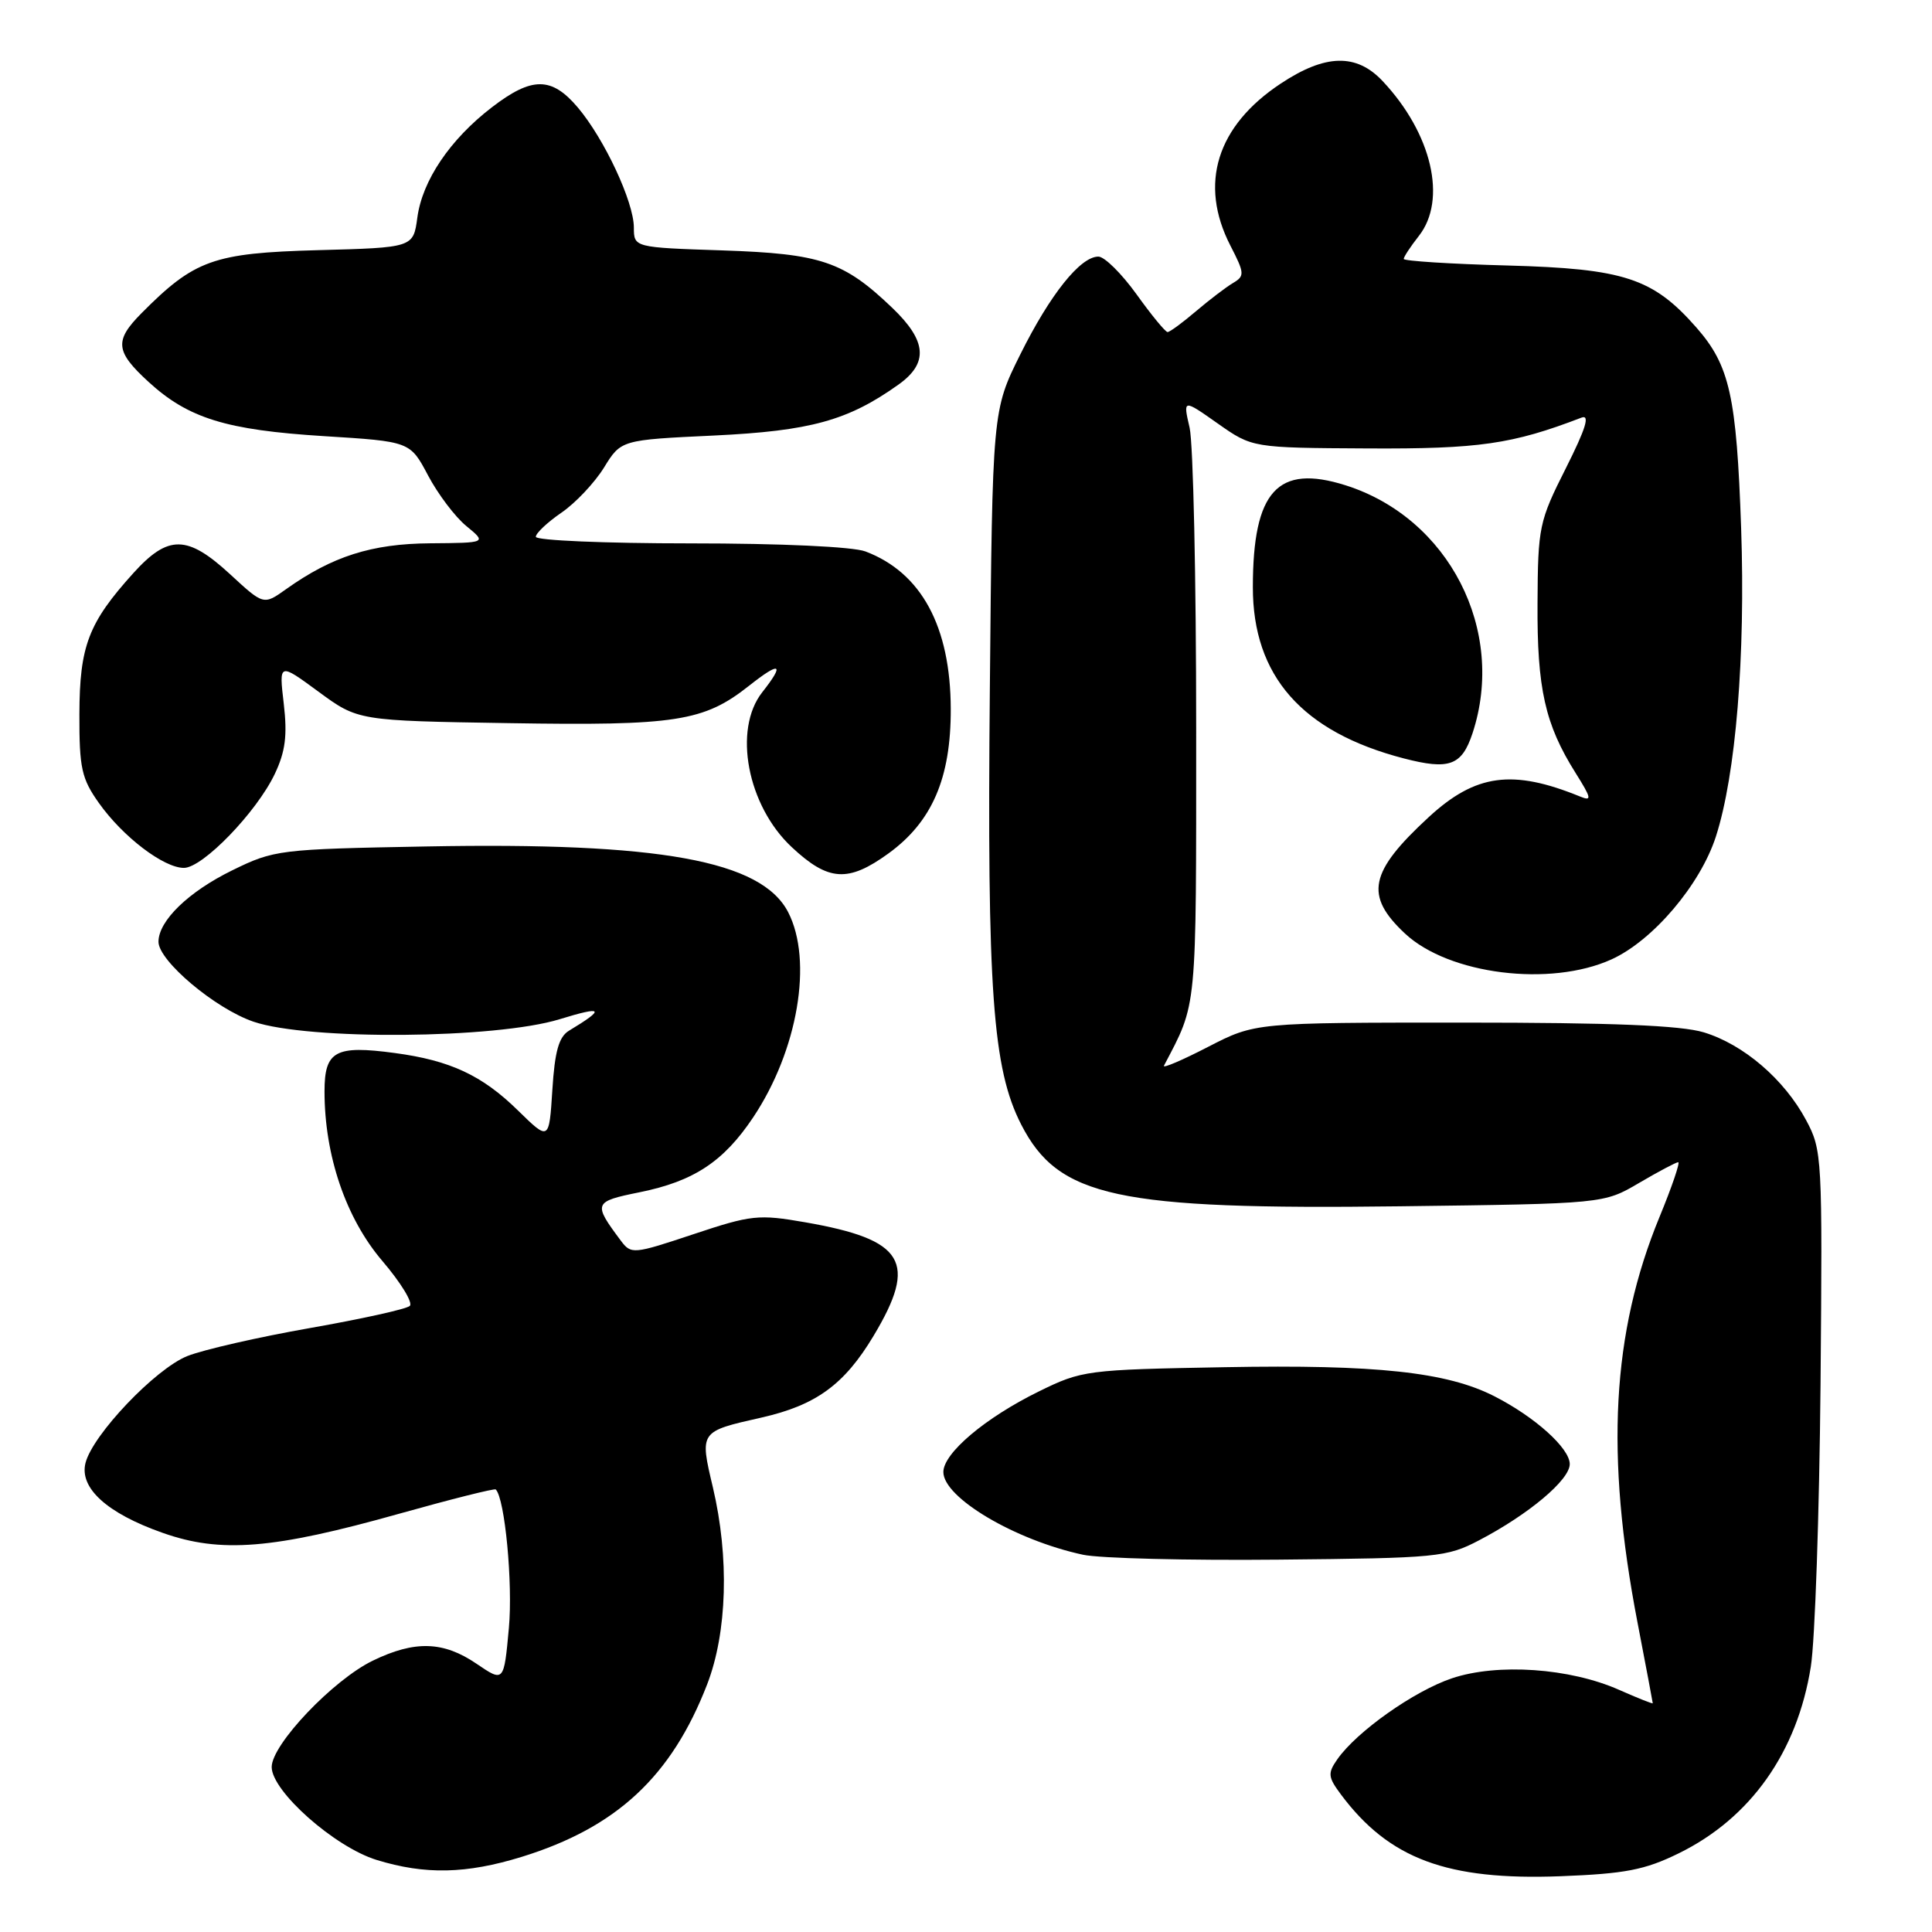 <?xml version="1.0" encoding="UTF-8" standalone="no"?>
<!DOCTYPE svg PUBLIC "-//W3C//DTD SVG 1.1//EN" "http://www.w3.org/Graphics/SVG/1.1/DTD/svg11.dtd" >
<svg xmlns="http://www.w3.org/2000/svg" xmlns:xlink="http://www.w3.org/1999/xlink" version="1.1" viewBox="0 0 256 256">
 <g >
 <path fill="currentColor"
d=" M 222.43 245.58 C 231.95 240.92 238.14 232.18 239.94 220.86 C 240.50 217.36 241.07 200.55 241.23 183.50 C 241.49 153.24 241.45 152.40 239.31 148.41 C 236.42 143.01 231.03 138.39 225.76 136.79 C 222.72 135.87 213.60 135.50 193.91 135.50 C 166.32 135.50 166.32 135.50 160.09 138.71 C 156.66 140.48 154.03 141.61 154.23 141.21 C 158.66 132.75 158.50 134.46 158.50 96.50 C 158.50 76.70 158.11 58.78 157.63 56.68 C 156.75 52.87 156.75 52.87 161.35 56.11 C 165.94 59.34 165.94 59.34 181.22 59.42 C 195.94 59.50 200.39 58.86 209.55 55.34 C 210.71 54.90 210.14 56.76 207.48 62.05 C 203.94 69.07 203.78 69.81 203.73 79.94 C 203.66 91.24 204.73 95.99 208.76 102.40 C 210.89 105.79 210.97 106.20 209.36 105.54 C 200.41 101.89 195.52 102.56 189.33 108.26 C 181.42 115.55 180.78 118.66 186.17 123.70 C 191.98 129.13 205.42 130.81 213.54 127.12 C 219.02 124.63 225.29 117.25 227.36 110.86 C 230.01 102.65 231.29 86.96 230.71 70.00 C 230.10 52.49 229.20 48.44 224.79 43.41 C 219.03 36.85 215.22 35.60 199.75 35.18 C 192.19 34.98 186.00 34.58 186.00 34.31 C 186.00 34.04 186.90 32.67 188.00 31.27 C 191.78 26.47 189.73 17.68 183.21 10.75 C 179.74 7.05 175.62 7.15 169.71 11.07 C 161.22 16.69 158.83 24.36 163.03 32.54 C 164.92 36.21 164.95 36.57 163.38 37.50 C 162.45 38.05 160.24 39.74 158.46 41.25 C 156.69 42.76 155.00 44.00 154.71 44.00 C 154.42 44.00 152.57 41.75 150.60 39.00 C 148.62 36.25 146.35 34.00 145.54 34.00 C 143.15 34.00 139.15 39.01 135.20 46.95 C 131.50 54.39 131.50 54.39 131.16 91.23 C 130.78 131.28 131.53 141.61 135.31 149.00 C 140.25 158.65 147.94 160.31 185.50 159.84 C 212.50 159.50 212.50 159.50 217.18 156.75 C 219.75 155.24 222.09 154.00 222.37 154.00 C 222.65 154.00 221.54 157.26 219.90 161.24 C 213.57 176.60 212.69 192.73 216.98 215.00 C 218.09 220.77 219.00 225.58 219.00 225.69 C 219.00 225.80 216.99 225.00 214.53 223.91 C 208.00 221.02 198.43 220.36 192.40 222.38 C 187.39 224.06 179.79 229.42 177.20 233.12 C 175.91 234.97 175.96 235.47 177.69 237.79 C 184.06 246.32 191.76 249.18 206.77 248.61 C 215.34 248.28 217.94 247.78 222.43 245.58 Z  M 69.14 246.04 C 81.71 242.15 88.98 235.38 93.70 223.19 C 96.36 216.30 96.65 206.37 94.46 197.08 C 92.70 189.65 92.68 189.69 100.88 187.84 C 108.13 186.20 111.88 183.47 115.75 177.01 C 121.64 167.19 119.87 164.26 106.70 161.96 C 100.50 160.88 99.56 160.98 91.88 163.54 C 83.90 166.20 83.63 166.22 82.26 164.39 C 78.55 159.42 78.64 159.22 84.75 157.98 C 91.92 156.53 95.87 153.93 99.79 148.07 C 105.72 139.20 107.75 127.29 104.43 120.86 C 100.89 114.03 87.42 111.58 56.49 112.16 C 36.97 112.52 36.33 112.60 30.76 115.33 C 24.98 118.16 21.00 122.01 21.00 124.79 C 21.00 127.32 28.52 133.65 33.59 135.38 C 40.88 137.86 65.68 137.66 74.16 135.05 C 79.95 133.27 80.26 133.64 75.40 136.57 C 74.05 137.38 73.51 139.31 73.19 144.41 C 72.76 151.18 72.76 151.18 68.63 147.14 C 63.88 142.48 59.64 140.51 52.31 139.53 C 44.44 138.47 43.00 139.25 43.00 144.61 C 43.00 153.12 45.83 161.42 50.66 167.08 C 53.11 169.95 54.75 172.63 54.30 173.04 C 53.86 173.46 47.91 174.77 41.09 175.97 C 34.26 177.17 26.94 178.84 24.81 179.69 C 20.59 181.38 12.29 190.09 11.33 193.85 C 10.49 197.16 14.17 200.51 21.52 203.10 C 29.24 205.84 36.17 205.28 52.95 200.56 C 59.80 198.64 65.53 197.20 65.69 197.36 C 66.90 198.57 67.97 209.80 67.43 215.71 C 66.77 222.92 66.77 222.92 63.15 220.46 C 58.75 217.46 54.97 217.35 49.41 220.04 C 44.14 222.59 36.00 231.15 36.00 234.14 C 36.00 237.35 44.33 244.73 49.90 246.45 C 56.35 248.43 61.77 248.31 69.14 246.04 Z  M 196.00 204.09 C 202.59 200.64 208.00 196.09 208.00 194.00 C 208.00 191.90 203.40 187.76 198.01 185.01 C 191.73 181.80 182.34 180.79 162.30 181.16 C 143.94 181.49 143.36 181.57 137.64 184.38 C 130.55 187.86 125.00 192.55 125.00 195.05 C 125.00 198.45 134.48 204.07 143.50 206.01 C 145.70 206.49 157.40 206.78 169.50 206.66 C 190.46 206.46 191.71 206.34 196.00 204.09 Z  M 117.72 113.09 C 123.51 108.89 126.01 103.11 125.98 93.93 C 125.95 83.01 122.08 75.87 114.68 73.07 C 113.03 72.44 103.48 72.00 91.43 72.00 C 80.20 72.00 71.00 71.61 71.00 71.13 C 71.00 70.65 72.52 69.22 74.38 67.94 C 76.24 66.67 78.78 63.98 80.03 61.96 C 82.29 58.29 82.29 58.29 94.61 57.71 C 107.38 57.10 112.36 55.73 119.04 50.97 C 123.05 48.12 122.82 45.19 118.25 40.81 C 111.79 34.63 108.82 33.62 95.75 33.18 C 84.00 32.79 84.00 32.79 83.99 30.14 C 83.98 26.75 80.09 18.42 76.57 14.25 C 73.09 10.14 70.49 10.13 65.16 14.23 C 59.62 18.49 55.96 23.92 55.30 28.83 C 54.76 32.81 54.76 32.81 42.06 33.15 C 28.28 33.53 25.77 34.43 18.75 41.50 C 15.13 45.15 15.28 46.57 19.68 50.60 C 24.95 55.43 29.96 56.98 42.92 57.79 C 54.34 58.50 54.34 58.50 56.72 63.00 C 58.03 65.47 60.31 68.50 61.80 69.71 C 64.50 71.93 64.50 71.93 57.00 71.99 C 49.24 72.05 44.03 73.71 37.89 78.08 C 34.93 80.19 34.93 80.19 30.49 76.09 C 24.81 70.86 22.29 70.83 17.67 75.94 C 11.71 82.54 10.55 85.58 10.52 94.62 C 10.50 101.79 10.81 103.17 13.11 106.41 C 16.28 110.88 21.69 115.00 24.37 115.00 C 26.86 115.00 34.00 107.62 36.41 102.55 C 37.82 99.58 38.09 97.44 37.60 93.25 C 36.96 87.80 36.96 87.80 42.20 91.65 C 47.44 95.50 47.44 95.50 67.47 95.82 C 89.57 96.18 93.27 95.60 99.25 90.87 C 103.41 87.58 104.03 87.88 101.00 91.73 C 97.11 96.68 99.02 106.75 104.91 112.25 C 109.76 116.79 112.38 116.96 117.72 113.09 Z  M 195.12 97.15 C 199.61 83.52 191.98 68.63 178.28 64.30 C 169.29 61.46 166.02 65.06 166.01 77.78 C 165.99 89.56 172.53 96.99 186.00 100.49 C 192.04 102.06 193.70 101.45 195.12 97.15 Z "/>
</g>
</svg>